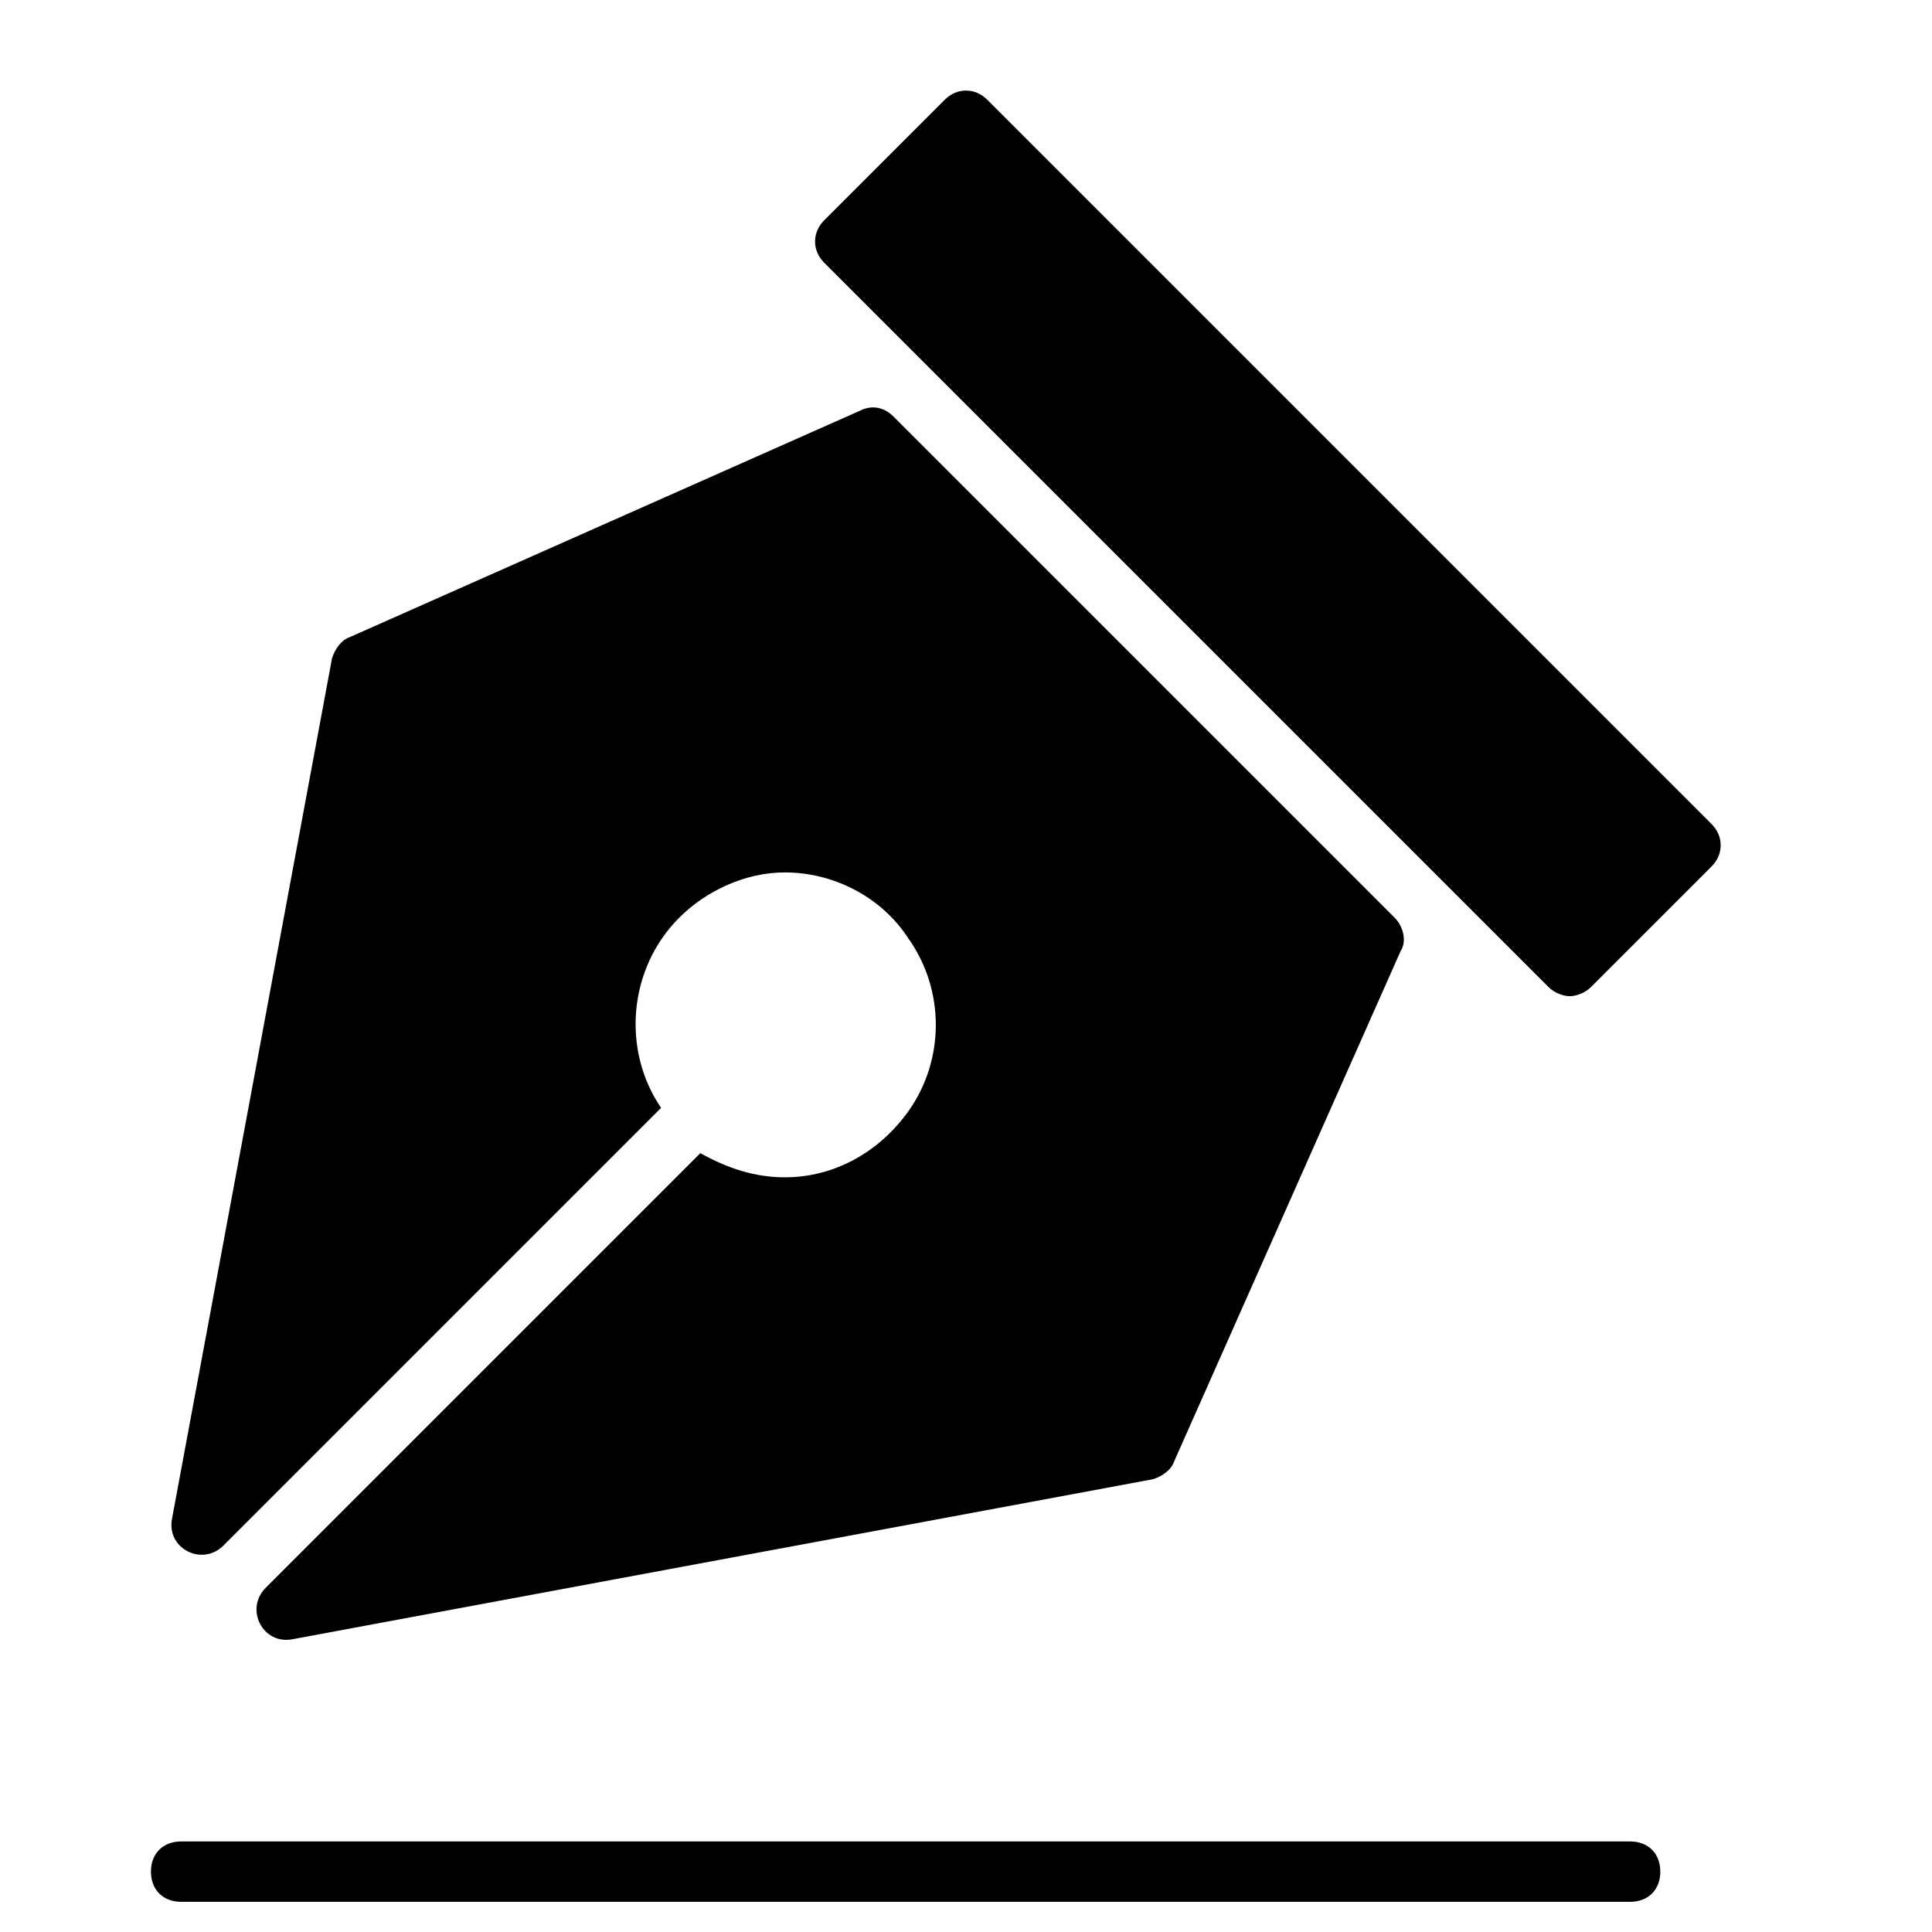 <?xml version="1.0" encoding="utf-8"?>
<!-- Generator: Adobe Illustrator 19.1.0, SVG Export Plug-In . SVG Version: 6.00 Build 0)  -->
<!DOCTYPE svg PUBLIC "-//W3C//DTD SVG 1.1//EN" "http://www.w3.org/Graphics/SVG/1.1/DTD/svg11.dtd">
<svg version="1.1" id="Layer_1" xmlns="http://www.w3.org/2000/svg" xmlns:xlink="http://www.w3.org/1999/xlink" x="0px" y="0px"
	 width="64px" height="64px" viewBox="0 0 64 64" enable-background="new 0 0 64 64" xml:space="preserve">
<path d="M56.7,27.3l-24-24c-0.4-0.4-1-0.4-1.4,0l-4,4c-0.4,0.4-0.4,1,0,1.4l24,24c0.2,0.2,0.5,0.3,0.7,0.3s0.5-0.1,0.7-0.3l4-4
	C57.1,28.3,57.1,27.7,56.7,27.3z"/>
<path d="M54,63H6c-0.6,0-1-0.4-1-1s0.4-1,1-1h48c0.6,0,1,0.4,1,1S54.6,63,54,63z"/>
<path d="M46.2,30.4L29.6,13.8c-0.3-0.3-0.7-0.4-1.1-0.2l-16.9,7.5c-0.3,0.1-0.5,0.4-0.6,0.7L5.7,50.3c-0.2,1,1,1.6,1.7,0.9
	l14.5-14.5c-1.3-1.9-1.1-4.6,0.6-6.3c0.9-0.9,2.2-1.5,3.5-1.5c1.6,0,3.2,0.8,4.1,2.2c1.2,1.7,1.2,4,0,5.7c-1,1.4-2.5,2.2-4.1,2.2
	c-1,0-1.9-0.3-2.8-0.8L8.8,52.6c-0.7,0.7-0.1,1.9,0.9,1.7L38.2,49c0.3-0.1,0.6-0.3,0.7-0.6l7.5-16.9C46.6,31.2,46.5,30.7,46.2,30.4z
	"/>
</svg>
